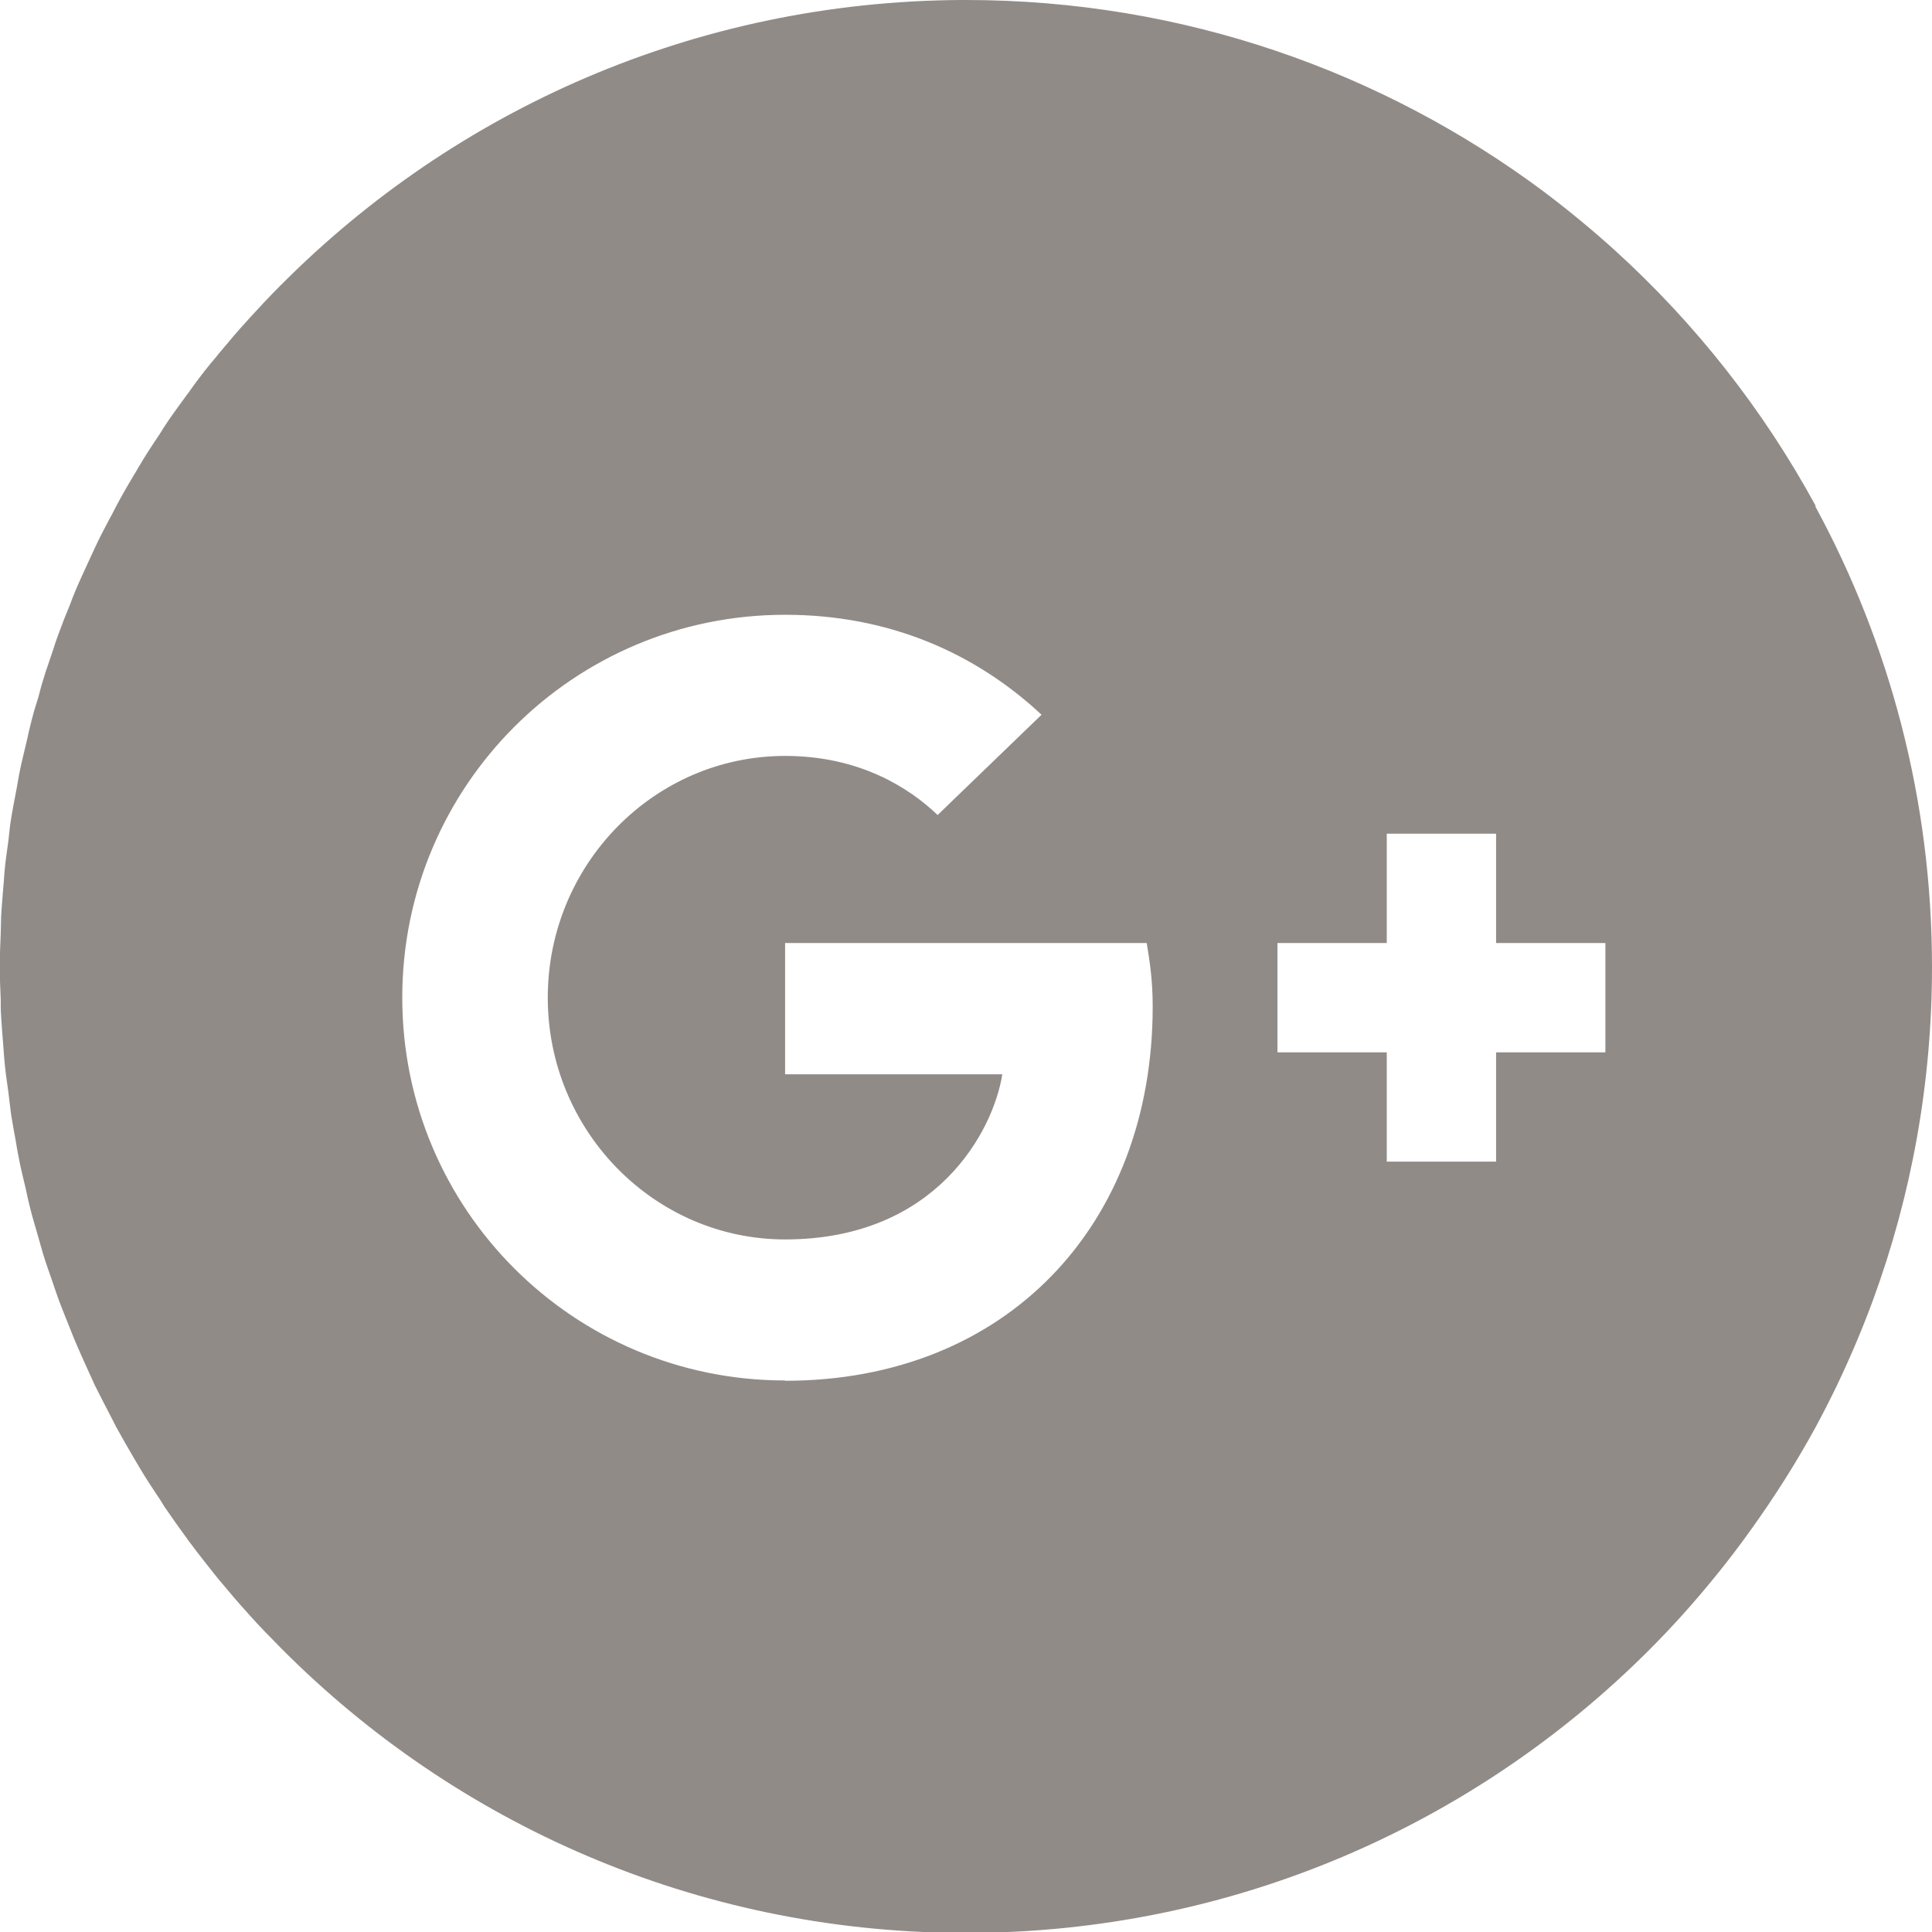 <svg width="19" height="19" viewBox="0 0 19 19" fill="none" xmlns="http://www.w3.org/2000/svg">
<g clip-path="url(#clip0_442_362)">
<path d="M1.142 4.983C1.199 4.877 1.259 4.774 1.321 4.668C1.259 4.771 1.199 4.875 1.142 4.983Z" fill="#1E1E1E"/>
<path d="M0.933 5.392C0.983 5.288 1.036 5.187 1.089 5.084C1.036 5.185 0.981 5.288 0.933 5.392Z" fill="#1E1E1E"/>
<path d="M1.842 15.12C1.764 15.014 1.688 14.909 1.615 14.798C1.688 14.906 1.764 15.014 1.842 15.12Z" fill="#1E1E1E"/>
<path d="M0.083 10.737C0.071 10.647 0.058 10.558 0.048 10.468C0.058 10.558 0.071 10.647 0.083 10.737Z" fill="#1E1E1E"/>
<path d="M1.877 3.83C1.96 3.719 2.045 3.611 2.13 3.506C2.042 3.611 1.957 3.719 1.877 3.83Z" fill="#1E1E1E"/>
<path d="M2.13 15.492C2.042 15.386 1.957 15.278 1.877 15.168C1.96 15.278 2.045 15.386 2.13 15.492Z" fill="#1E1E1E"/>
<path d="M1.615 4.201C1.688 4.094 1.764 3.986 1.842 3.88C1.764 3.986 1.688 4.091 1.615 4.201Z" fill="#1E1E1E"/>
<path d="M0.034 10.273C0.027 10.179 0.018 10.085 0.014 9.988C0.018 10.085 0.027 10.179 0.034 10.273Z" fill="#1E1E1E"/>
<path d="M1.321 14.332C1.259 14.229 1.199 14.125 1.142 14.017C1.199 14.123 1.259 14.226 1.321 14.332Z" fill="#1E1E1E"/>
<path d="M1.369 4.585C1.433 4.477 1.502 4.372 1.574 4.266C1.505 4.372 1.436 4.477 1.369 4.585Z" fill="#1E1E1E"/>
<path d="M0.299 7.13C0.322 7.036 0.352 6.944 0.377 6.853C0.349 6.944 0.322 7.036 0.299 7.13Z" fill="#1E1E1E"/>
<path d="M0.048 8.532C0.058 8.442 0.071 8.353 0.083 8.263C0.071 8.353 0.058 8.442 0.048 8.532Z" fill="#1E1E1E"/>
<path d="M0.744 5.812C0.788 5.708 0.834 5.607 0.882 5.506C0.836 5.607 0.788 5.708 0.744 5.812Z" fill="#1E1E1E"/>
<path d="M0.108 8.056C0.122 7.967 0.14 7.879 0.156 7.792C0.14 7.879 0.122 7.967 0.108 8.056Z" fill="#1E1E1E"/>
<path d="M0.193 7.59C0.211 7.498 0.234 7.408 0.255 7.319C0.234 7.408 0.211 7.5 0.193 7.59Z" fill="#1E1E1E"/>
<path d="M1.571 14.732C1.502 14.626 1.433 14.521 1.367 14.413C1.431 14.521 1.5 14.626 1.571 14.732Z" fill="#1E1E1E"/>
<path d="M0.574 6.242C0.611 6.14 0.652 6.042 0.691 5.943C0.65 6.042 0.611 6.14 0.574 6.242Z" fill="#1E1E1E"/>
<path d="M0.012 9.012C0.016 8.915 0.026 8.821 0.032 8.727C0.026 8.821 0.016 8.915 0.012 9.012Z" fill="#1E1E1E"/>
<path d="M0.425 6.68C0.455 6.584 0.489 6.487 0.521 6.391C0.489 6.487 0.455 6.582 0.425 6.68Z" fill="#1E1E1E"/>
<path d="M2.433 15.846C2.339 15.74 2.247 15.635 2.157 15.527C2.247 15.635 2.339 15.742 2.433 15.846Z" fill="#1E1E1E"/>
<path d="M0.009 9.179C0.005 9.285 0 9.393 0 9.501C0 9.609 0.005 9.715 0.009 9.823C0.005 9.717 0 9.609 0 9.501C0 9.393 0.005 9.287 0.009 9.179Z" fill="#1E1E1E"/>
<path d="M2.759 16.193C2.656 16.087 2.552 15.982 2.454 15.871C2.552 15.982 2.656 16.087 2.759 16.193Z" fill="#1E1E1E"/>
<path d="M0.88 13.492C0.834 13.39 0.785 13.292 0.744 13.188C0.788 13.289 0.834 13.39 0.88 13.492Z" fill="#1E1E1E"/>
<path d="M9.448 18.998C6.836 18.984 4.475 17.916 2.766 16.2C4.486 17.93 6.868 19 9.501 19C12.133 19 14.5 17.936 16.218 16.218C14.5 17.936 12.124 19 9.501 19C9.483 19 9.467 19 9.448 19V18.998Z" fill="#1E1E1E"/>
<path d="M0.521 12.605C0.489 12.511 0.455 12.416 0.425 12.32C0.455 12.416 0.489 12.511 0.521 12.605Z" fill="#1E1E1E"/>
<path d="M0.255 11.681C0.234 11.592 0.211 11.502 0.193 11.41C0.211 11.502 0.234 11.589 0.255 11.681Z" fill="#1E1E1E"/>
<path d="M0.691 13.057C0.652 12.958 0.611 12.86 0.574 12.758C0.611 12.86 0.652 12.958 0.691 13.057Z" fill="#1E1E1E"/>
<path d="M2.454 3.129C2.552 3.021 2.653 2.913 2.757 2.81C2.653 2.913 2.552 3.021 2.454 3.129Z" fill="#1E1E1E"/>
<path d="M2.157 3.473C2.247 3.365 2.339 3.257 2.433 3.154C2.339 3.26 2.247 3.365 2.157 3.473Z" fill="#1E1E1E"/>
<path d="M18.424 12.765C18.318 13.057 18.196 13.34 18.063 13.618C18.196 13.34 18.316 13.057 18.424 12.765Z" fill="#1E1E1E"/>
<path d="M1.089 13.914C1.036 13.813 0.983 13.712 0.933 13.608C0.983 13.712 1.036 13.813 1.089 13.914Z" fill="#1E1E1E"/>
<path d="M0.377 12.148C0.349 12.056 0.322 11.964 0.299 11.87C0.322 11.964 0.352 12.056 0.377 12.148Z" fill="#1E1E1E"/>
<path d="M2.766 2.8C4.475 1.082 6.836 0.016 9.446 0C6.836 0.016 4.475 1.082 2.766 2.8Z" fill="#1E1E1E"/>
<path d="M17.222 15.028C17.116 15.177 17.006 15.322 16.891 15.464C17.006 15.322 17.116 15.177 17.222 15.028Z" fill="#1E1E1E"/>
<path d="M0.156 11.206C0.14 11.118 0.124 11.031 0.11 10.944C0.124 11.031 0.14 11.118 0.156 11.206Z" fill="#1E1E1E"/>
<path d="M17.854 4.971C17.341 4.029 16.675 3.184 15.887 2.467C15.662 2.263 15.428 2.07 15.184 1.886C13.599 0.703 11.63 0 9.501 0C9.501 0 9.496 0 9.494 0C9.478 0 9.464 0 9.448 0C6.836 0.016 4.475 1.082 2.766 2.8C2.763 2.803 2.759 2.807 2.756 2.809C2.653 2.913 2.552 3.021 2.453 3.129C2.446 3.136 2.439 3.145 2.433 3.152C2.338 3.257 2.247 3.363 2.157 3.471C2.148 3.483 2.139 3.494 2.129 3.506C2.042 3.611 1.957 3.719 1.877 3.829C1.865 3.845 1.854 3.864 1.84 3.88C1.762 3.986 1.686 4.091 1.612 4.202C1.599 4.222 1.585 4.245 1.571 4.268C1.502 4.374 1.433 4.48 1.367 4.587C1.351 4.615 1.335 4.643 1.318 4.67C1.256 4.774 1.197 4.877 1.139 4.985C1.121 5.019 1.105 5.054 1.086 5.086C1.034 5.187 0.978 5.29 0.93 5.394C0.912 5.431 0.896 5.47 0.877 5.509C0.831 5.61 0.783 5.711 0.74 5.814C0.721 5.858 0.705 5.901 0.689 5.945C0.648 6.044 0.609 6.143 0.572 6.244C0.553 6.294 0.537 6.345 0.521 6.395C0.489 6.492 0.455 6.586 0.425 6.685C0.406 6.742 0.393 6.8 0.377 6.857C0.349 6.949 0.321 7.041 0.298 7.135C0.282 7.197 0.271 7.259 0.255 7.321C0.234 7.411 0.211 7.503 0.193 7.592C0.179 7.659 0.17 7.728 0.156 7.794C0.14 7.882 0.122 7.969 0.108 8.059C0.096 8.127 0.092 8.196 0.083 8.265C0.071 8.355 0.057 8.444 0.048 8.534C0.041 8.598 0.039 8.665 0.032 8.732C0.025 8.826 0.016 8.92 0.011 9.016C0.009 9.072 0.009 9.129 0.007 9.184C0.002 9.29 -0.002 9.398 -0.002 9.506C-0.002 9.614 0.002 9.719 0.007 9.827C0.007 9.882 0.007 9.94 0.011 9.995C0.016 10.091 0.025 10.186 0.032 10.28C0.037 10.347 0.041 10.411 0.048 10.477C0.057 10.567 0.071 10.657 0.083 10.746C0.092 10.815 0.099 10.884 0.108 10.953C0.122 11.04 0.138 11.128 0.154 11.215C0.165 11.284 0.177 11.353 0.191 11.419C0.209 11.511 0.232 11.598 0.253 11.69C0.266 11.752 0.28 11.817 0.296 11.879C0.319 11.973 0.349 12.065 0.374 12.157C0.39 12.214 0.406 12.272 0.423 12.329C0.452 12.425 0.487 12.52 0.519 12.614C0.537 12.664 0.553 12.717 0.572 12.768C0.609 12.869 0.65 12.968 0.689 13.066C0.707 13.11 0.723 13.154 0.742 13.197C0.785 13.298 0.831 13.399 0.877 13.501C0.896 13.54 0.912 13.579 0.93 13.618C0.981 13.721 1.034 13.822 1.086 13.923C1.105 13.958 1.121 13.992 1.139 14.027C1.197 14.132 1.256 14.236 1.318 14.341C1.335 14.369 1.351 14.396 1.367 14.424C1.431 14.532 1.5 14.638 1.571 14.743C1.585 14.764 1.599 14.787 1.612 14.81C1.686 14.918 1.762 15.026 1.84 15.132C1.851 15.148 1.863 15.166 1.877 15.182C1.959 15.292 2.044 15.4 2.129 15.506C2.139 15.518 2.148 15.529 2.157 15.54C2.247 15.648 2.338 15.756 2.433 15.86C2.439 15.867 2.446 15.876 2.453 15.883C2.552 15.993 2.655 16.099 2.759 16.204C2.759 16.204 2.763 16.209 2.766 16.211C4.475 17.93 6.836 18.995 9.448 19.009C9.467 19.009 9.483 19.009 9.501 19.009C12.124 19.009 14.5 17.946 16.218 16.227C16.457 15.988 16.68 15.738 16.891 15.476C17.006 15.334 17.116 15.189 17.222 15.04C17.452 14.72 17.663 14.387 17.854 14.038C17.927 13.903 17.996 13.767 18.063 13.629C18.196 13.351 18.315 13.069 18.423 12.777C18.795 11.759 19 10.659 19 9.51C19 7.87 18.584 6.329 17.854 4.983V4.971ZM7.721 13.576C5.639 13.576 3.956 11.893 3.956 9.811C3.956 7.73 5.639 6.046 7.721 6.046C8.738 6.046 9.588 6.418 10.243 7.029L9.221 8.015C8.94 7.746 8.451 7.434 7.721 7.434C6.434 7.434 5.387 8.5 5.387 9.811C5.387 11.123 6.437 12.189 7.721 12.189C9.212 12.189 9.77 11.118 9.857 10.565H7.721V9.274H11.277C11.309 9.462 11.336 9.65 11.336 9.899C11.336 12.051 9.894 13.579 7.721 13.579V13.576ZM15.788 10.349H14.713V11.424H13.638V10.349H12.563V9.274H13.638V8.199H14.713V9.274H15.788V10.349Z" fill="#918B88"/>
</g>
<defs>
<clipPath id="clip0_442_362">
<rect width="19" height="19" fill="white"/>
</clipPath>
</defs>
</svg>

